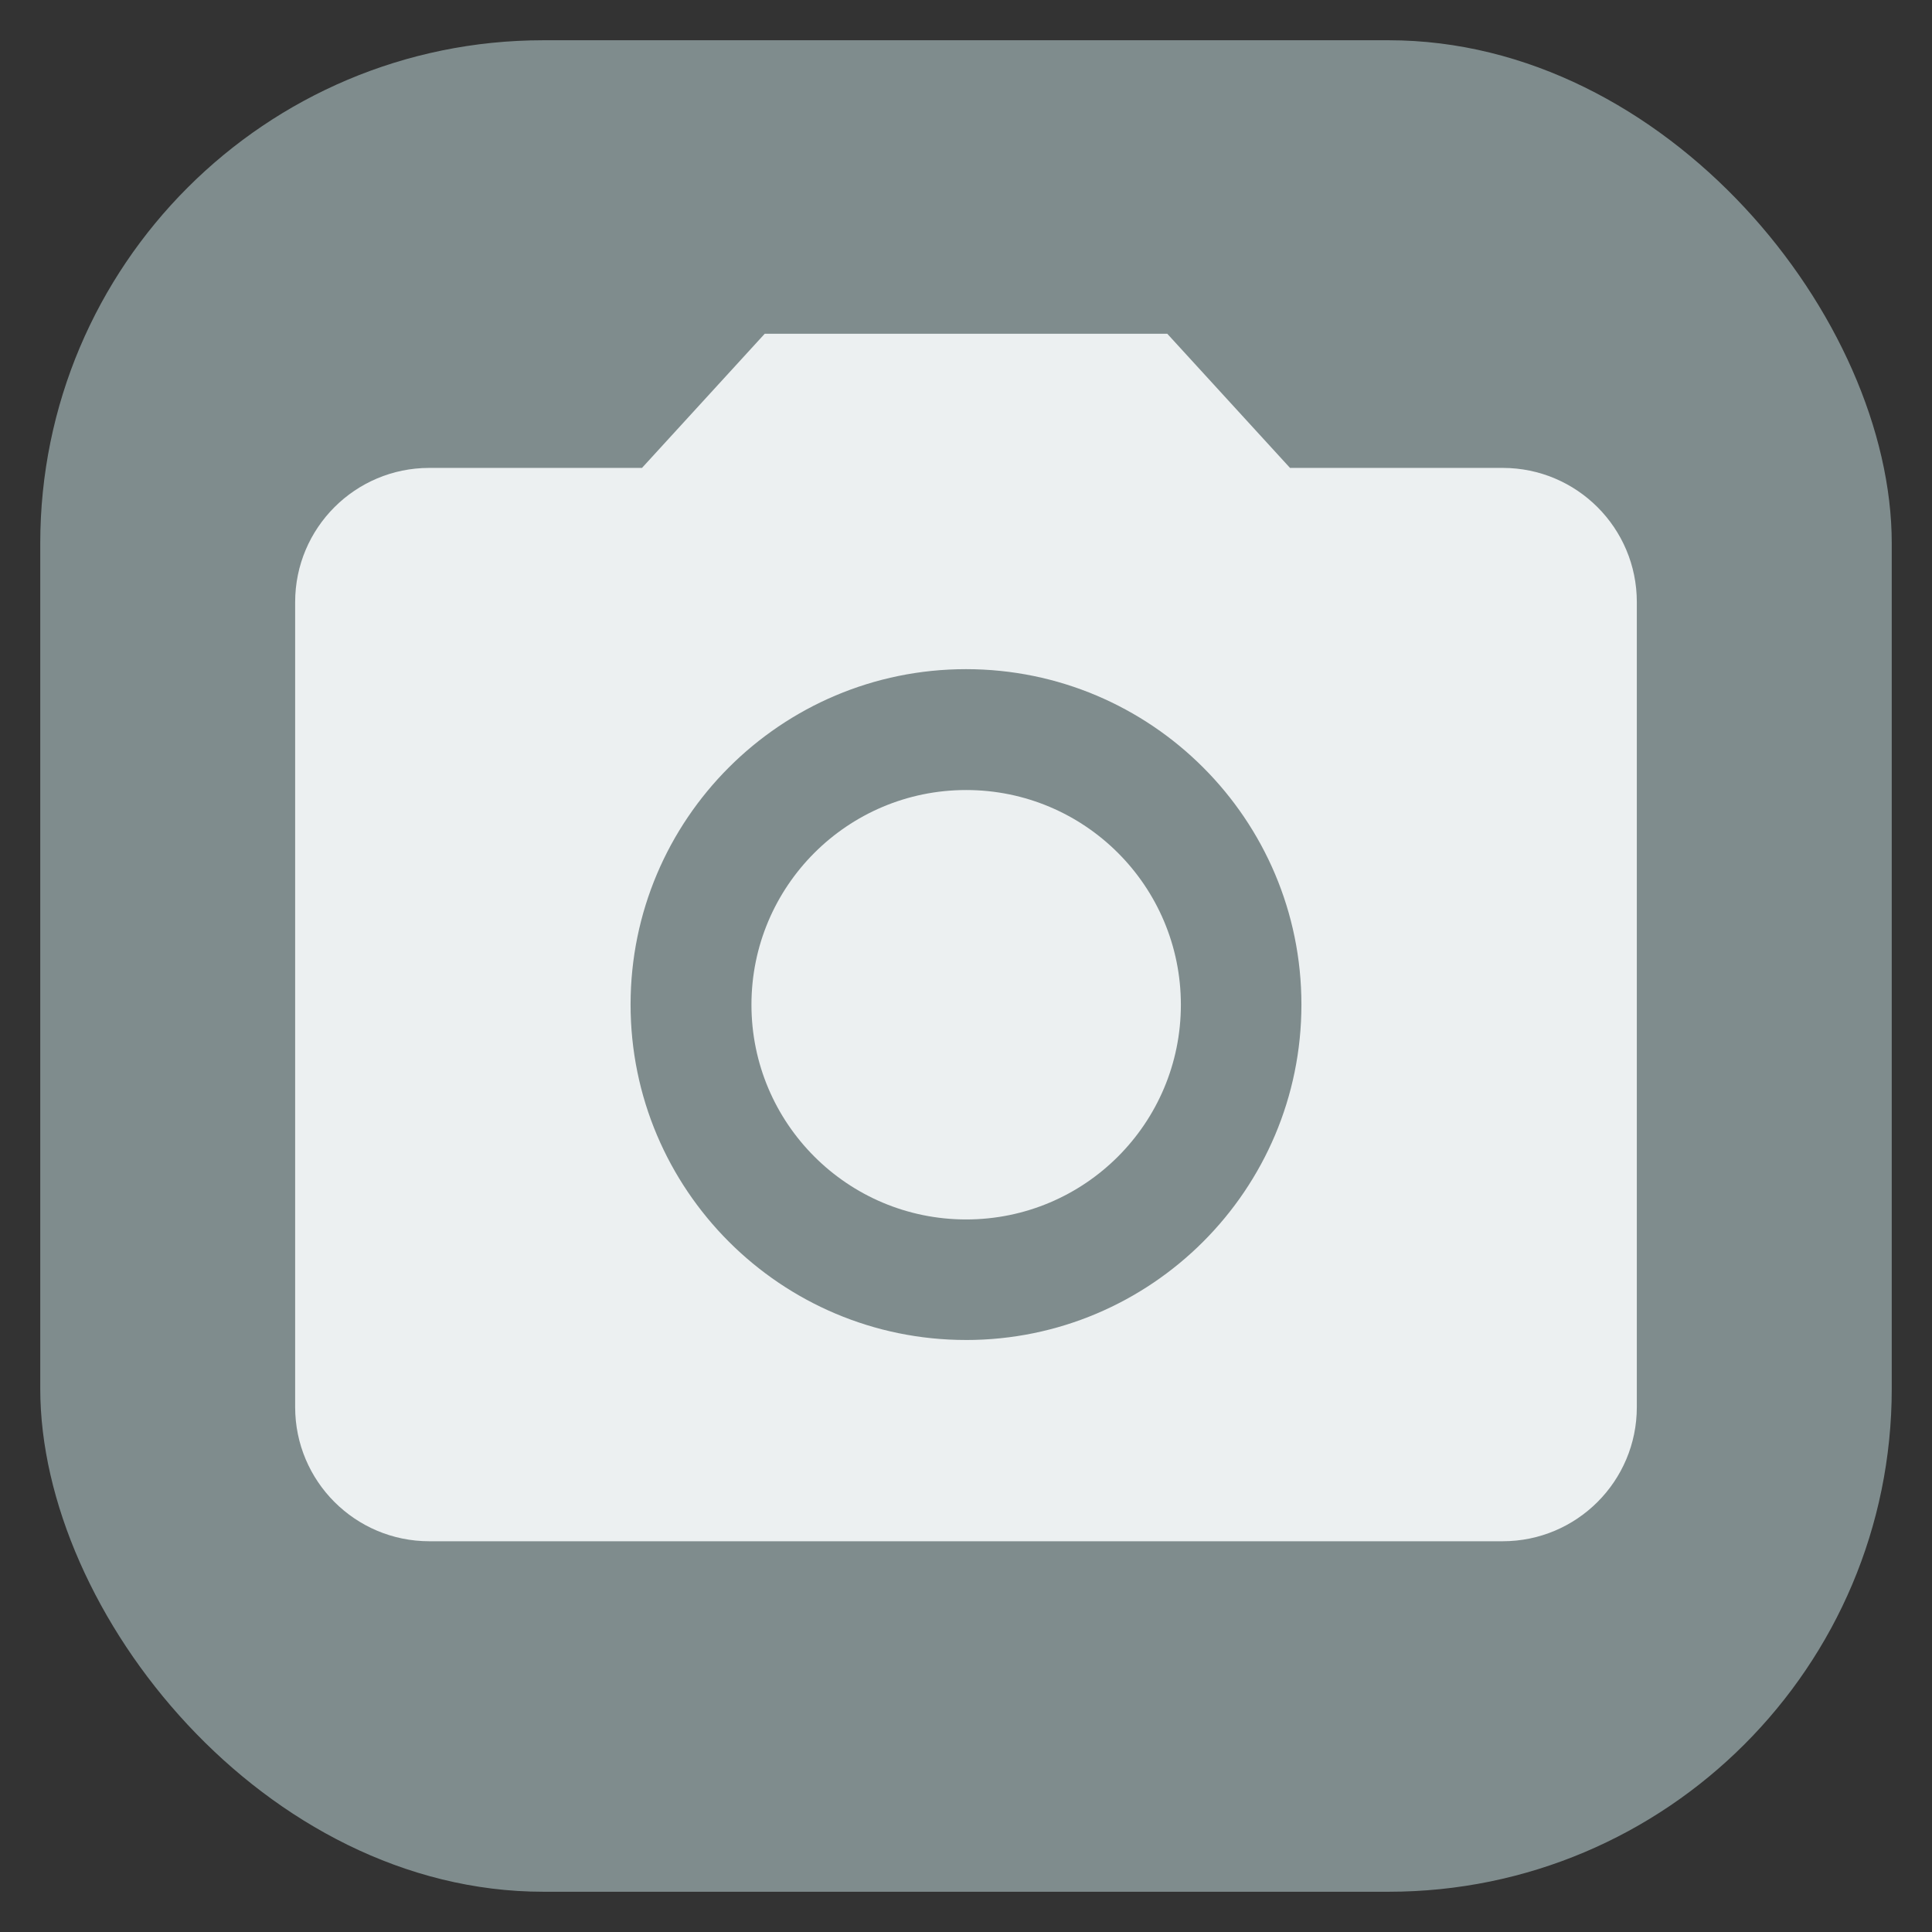 <?xml version="1.0" encoding="UTF-8" standalone="no"?>
<!-- Created with Inkscape (http://www.inkscape.org/) -->

<svg
   xmlns:osb="http://www.openswatchbook.org/uri/2009/osb"
   xmlns:dc="http://purl.org/dc/elements/1.1/"
   xmlns:cc="http://creativecommons.org/ns#"
   xmlns:rdf="http://www.w3.org/1999/02/22-rdf-syntax-ns#"
   xmlns:svg="http://www.w3.org/2000/svg"
   xmlns="http://www.w3.org/2000/svg"
   xmlns:sodipodi="http://sodipodi.sourceforge.net/DTD/sodipodi-0.dtd"
   xmlns:inkscape="http://www.inkscape.org/namespaces/inkscape"
   id="svg11037"
   height="96"
   width="96"
   version="1.1"
   inkscape:version="0.48.5 r10040"
   sodipodi:docname="camera.svg">
  <rect width="100%" height="100%" fill="#333333" stroke="none"/>
  <sodipodi:namedview
     pagecolor="#ffffff"
     bordercolor="#666666"
     borderopacity="1"
     objecttolerance="10"
     gridtolerance="10"
     guidetolerance="10"
     inkscape:pageopacity="0"
     inkscape:pageshadow="2"
     inkscape:window-width="1366"
     inkscape:window-height="713"
     id="namedview15"
     showgrid="false"
     inkscape:zoom="4"
     inkscape:cx="33.954797"
     inkscape:cy="48.289537"
     inkscape:window-x="0"
     inkscape:window-y="24"
     inkscape:window-maximized="1"
     inkscape:current-layer="layer1"
     showguides="true"
     inkscape:guide-bbox="true" />
  <defs
     id="defs11039">
    <linearGradient
       id="linearGradient11642"
       y2="1046.1"
       gradientUnits="userSpaceOnUse"
       y1="962.62"
       gradientTransform="matrix(1.15 0 0 1.15 -7.2 -150.65)"
       x2="48"
       x1="48"
       osb:paint="gradient">
      <stop
         id="stop3624"
         style="stop-color:#d6d6d6"
         offset="0" />
      <stop
         id="stop3626"
         style="stop-color:#eaeaea"
         offset="1" />
    </linearGradient>
    <clipPath
       id="clipPath3009"
       clipPathUnits="userSpaceOnUse">
      <path
         id="path3011"
         style="opacity:.15;fill:#fff"
         d="m-2 956.36h-96v33.562l96 25.687v-59.25z" />
    </clipPath>
  </defs>
  <g
     id="layer1"
     transform="translate(0 -956.36)">
    <rect
       id="rect3867"
       style="fill:#7f8c8d"
       rx="25"
       ry="25"
       height="92"
       width="92"
       y="958.36"
       x="2" />
    <g
       id="g4016"
       style="fill:#ecf0f1">
      <circle
         style="fill:#ecf0f1;fill-opacity:1"
         d="m 30.4,24 c 0,3.535 -2.865,6.4 -6.4,6.4 -3.535,0 -6.4,-2.865 -6.4,-6.4 0,-3.535 2.865,-6.4 6.4,-6.4 3.535,0 6.4,2.865 6.4,6.4 z"
         sodipodi:ry="6.4000001"
         sodipodi:rx="6.4000001"
         sodipodi:cy="24"
         sodipodi:cx="24"
         cx="24"
         cy="24"
         r="6.4"
         id="circle3967"
         transform="matrix(1.667,0,0,1.667,8,966.277)" />
      <path
         style="fill:#ecf0f1;fill-opacity:1"
         inkscape:connector-curvature="0"
         d="M 38,972.943 31.9,979.61 H 21.333 c -3.683,0 -6.667,2.983 -6.667,6.667 v 40 c 0,3.683 2.983,6.667 6.667,6.667 h 53.333 c 3.683,0 6.667,-2.983 6.667,-6.667 v -40 c 0,-3.683 -2.983,-6.667 -6.667,-6.667 H 64.1 L 58,972.943 H 38 z m 10,50 c -9.2,0 -16.667,-7.467 -16.667,-16.667 C 31.333,997.077 38.8,989.61 48,989.61 c 9.2,0 16.667,7.467 16.667,16.667 0,9.2 -7.467,16.667 -16.667,16.667 z"
         id="path3969" />
    </g>
  </g>
</svg>
